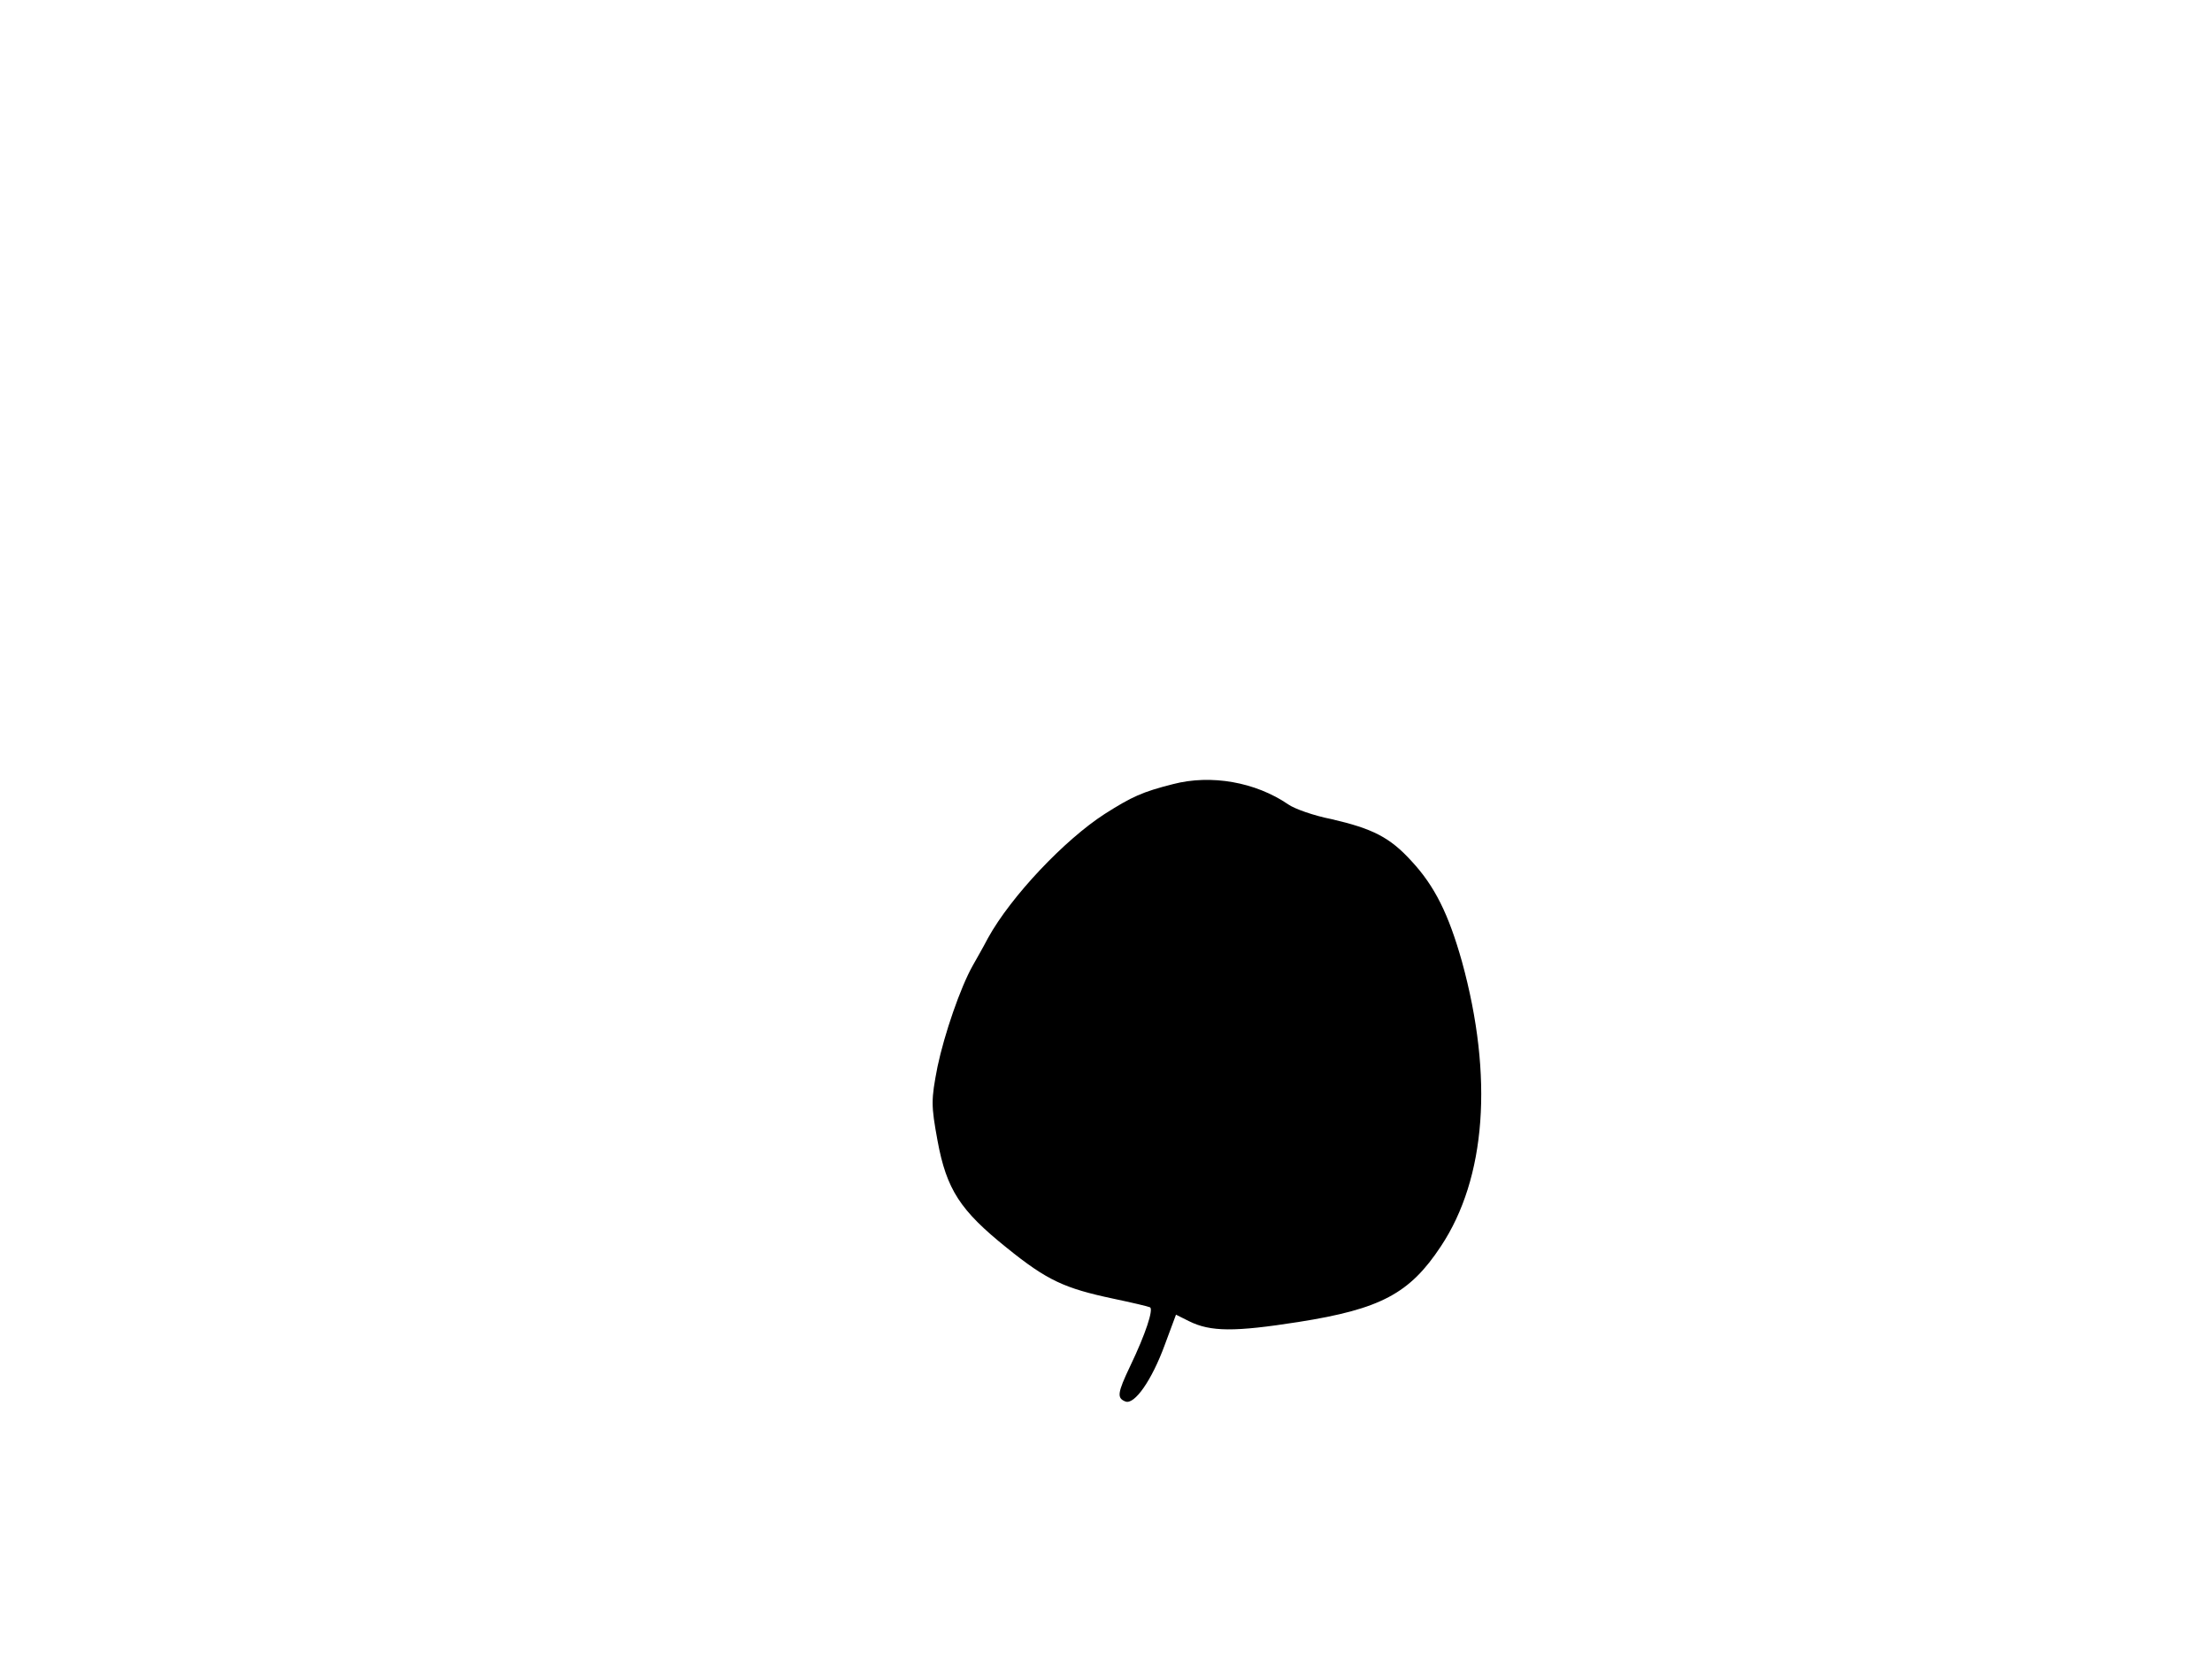 <svg xmlns="http://www.w3.org/2000/svg" width="682.667" height="512" version="1.0" viewBox="0 0 512 384"><path d="M271.5 181.5c-7.1 1.8-9.5 2.9-15.8 6.9-9.3 6-21.7 19.1-27 28.7-1.3 2.5-3 5.4-3.6 6.5-2.8 5-6.5 15.7-8.1 23.3-1.5 7.7-1.5 8.9 0 17.1 2.1 11.4 5.3 16.2 16 24.8 9.4 7.6 13.4 9.4 24.7 11.8 4.3.9 8.1 1.8 8.5 2 .8.5-1 6.1-4.6 13.6-3 6.3-3.1 7.4-1.1 8.2 2.1.8 6.1-4.9 9.1-13.1l2.6-7 3 1.5c5 2.5 10.6 2.5 25.3.2 19.1-3 25.8-6.6 33-17.5 10.5-15.8 12.2-39.3 4.9-65.9-3.1-11-6.3-17.5-11.7-23.3-5-5.5-9-7.5-18.5-9.7-4.1-.8-8.6-2.4-10-3.4-7.6-5.2-17.9-7-26.7-4.7"/></svg>